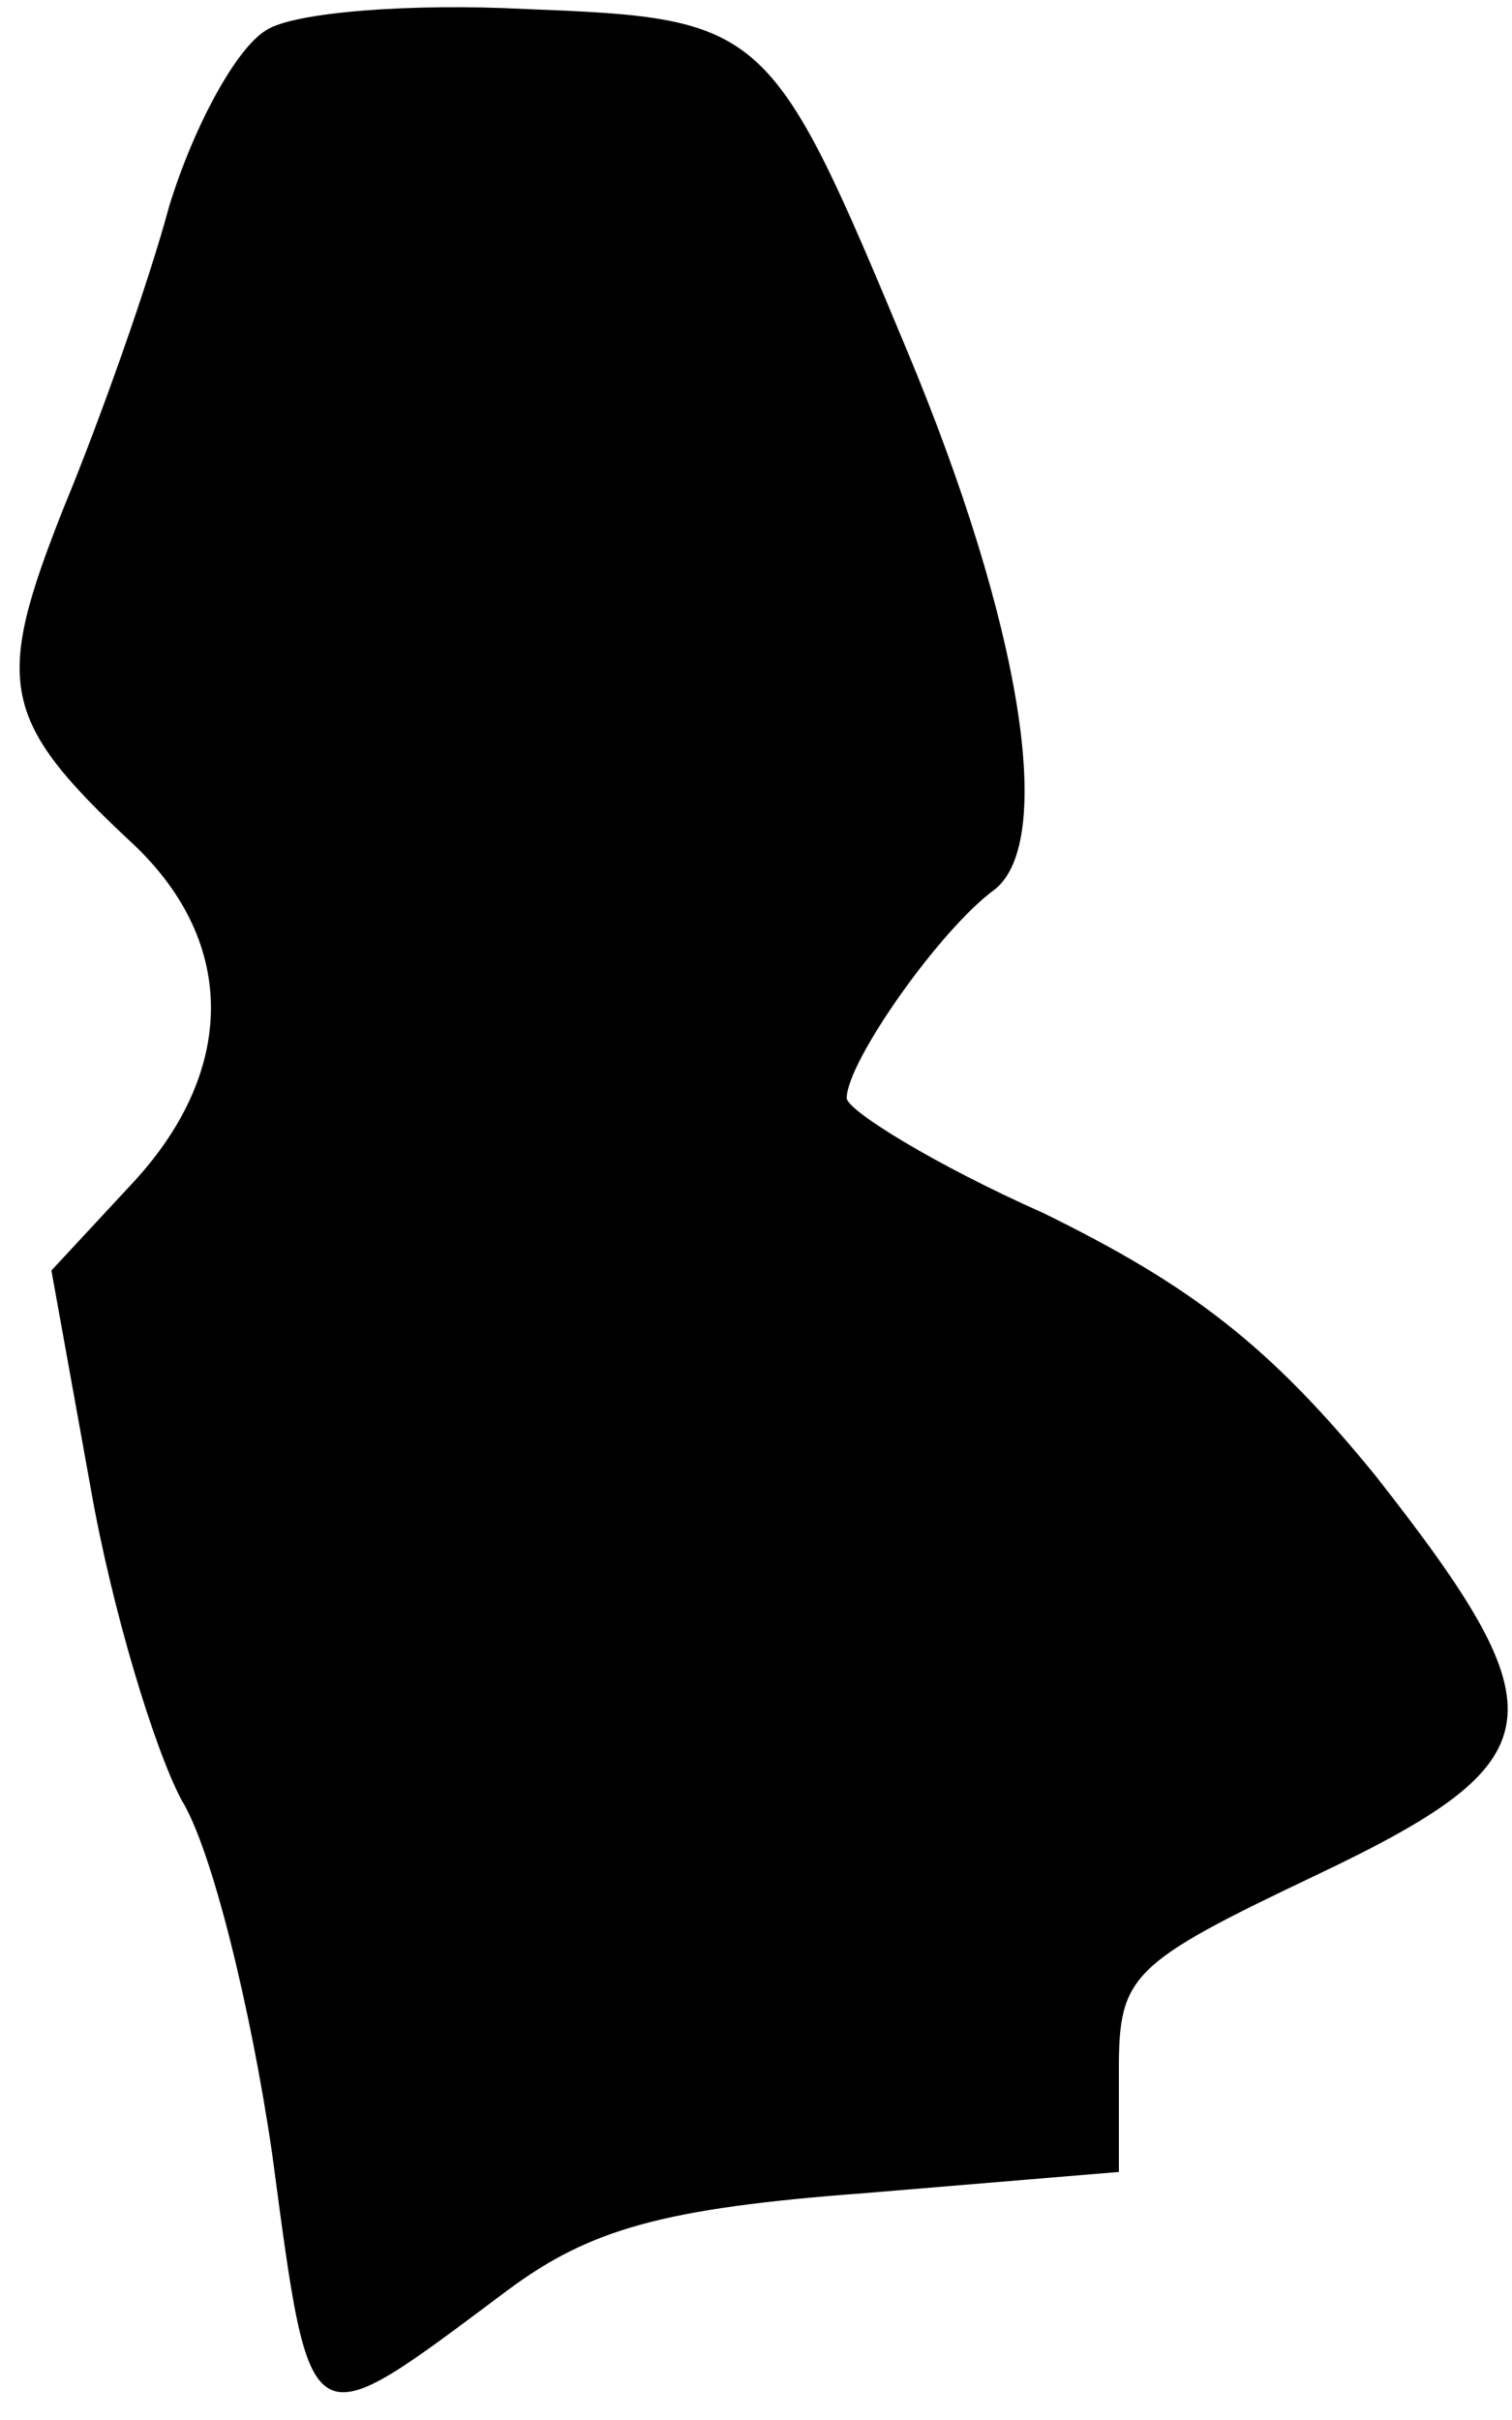 <?xml version="1.0" standalone="no"?>
<!DOCTYPE svg PUBLIC "-//W3C//DTD SVG 20010904//EN"
 "http://www.w3.org/TR/2001/REC-SVG-20010904/DTD/svg10.dtd">
<svg version="1.0" xmlns="http://www.w3.org/2000/svg"
 width="50pt" height="80pt" viewBox="0 0 50 80"
 preserveAspectRatio="xMidYMid meet">
<g transform="translate(0,80) scale(0.1,-0.1)"
fill="#000000" stroke="none">
<path fill="#000000" stroke="none" d="M88 790 c-10 -6 -24 -32 -32 -58 -7
-26 -23 -71 -35 -100 -23 -58 -21 -70 23 -111 35 -33 34 -76 -1 -113 l-26 -28
13 -72 c7 -40 21 -86 30 -103 10 -16 23 -69 30 -117 13 -97 11 -95 78 -45 27
20 51 27 118 32 l84 7 0 34 c0 31 4 35 65 64 80 38 82 53 20 132 -35 43 -61
63 -110 87 -36 16 -65 34 -65 38 0 12 31 56 49 69 20 16 9 87 -29 178 -45 108
-47 110 -126 113 -38 2 -77 -1 -86 -7z"/>
</g>
</svg>
